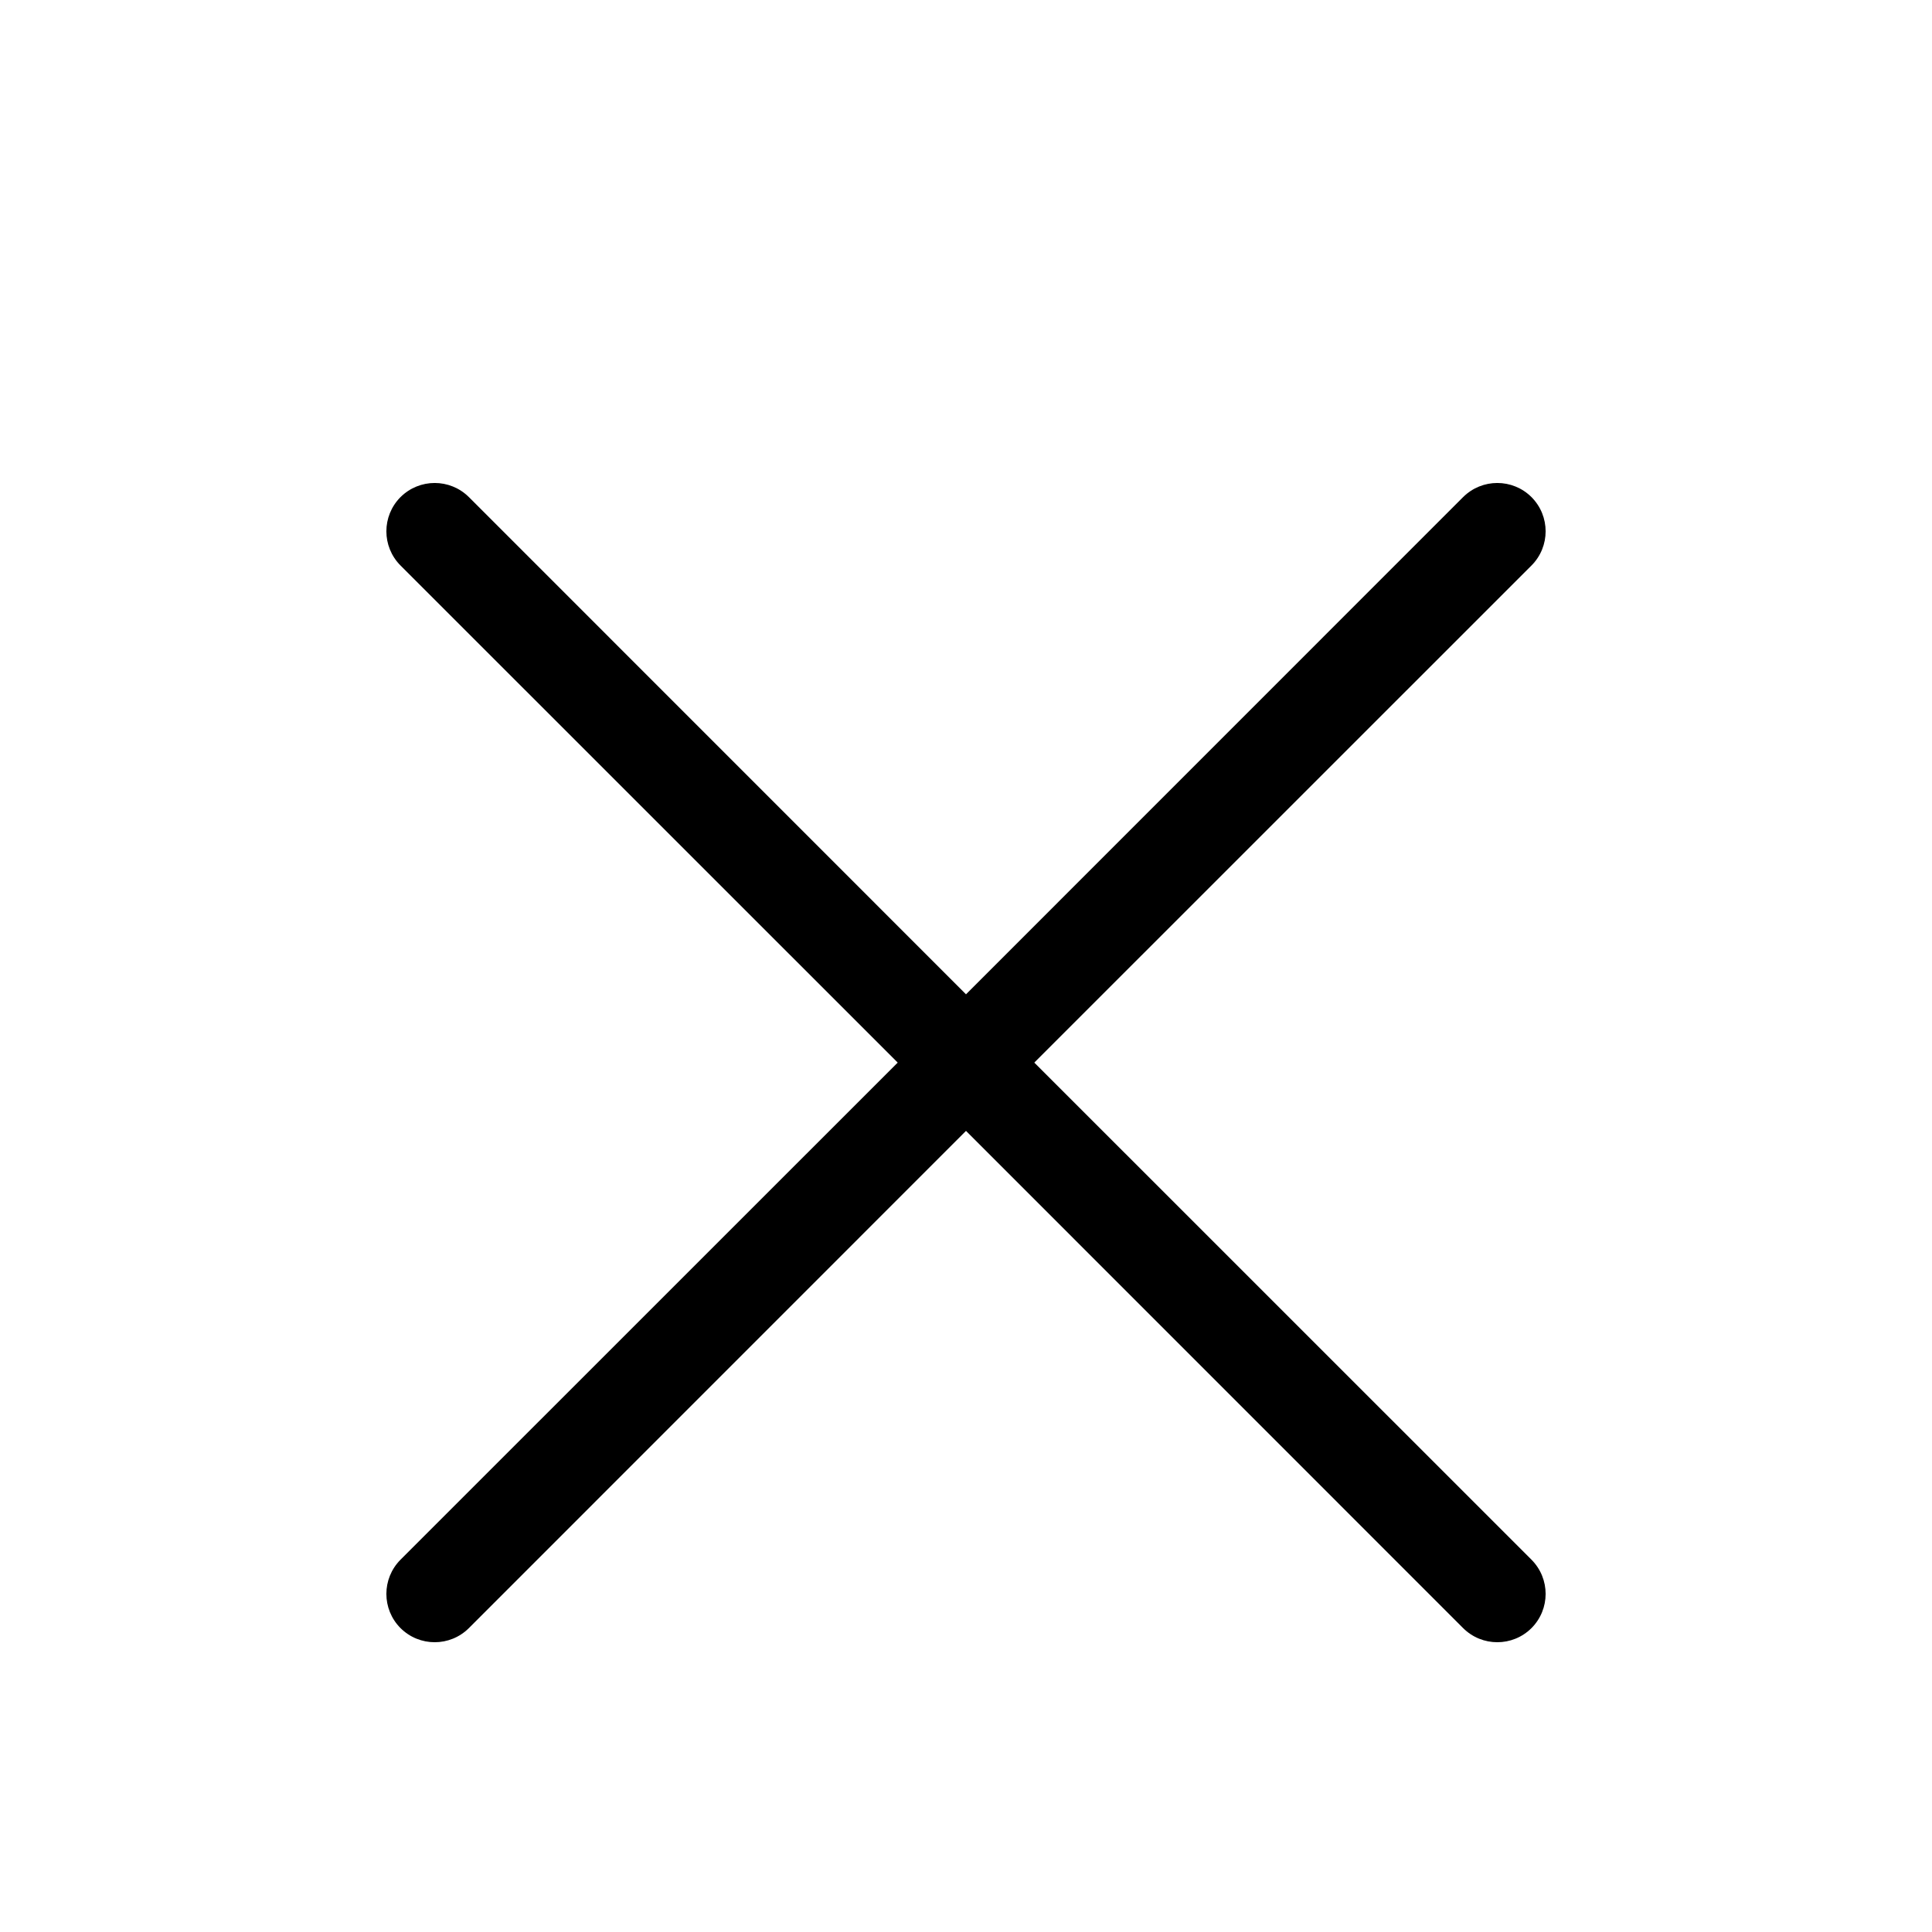 <?xml version="1.0" encoding="UTF-8"?>
<svg width="20px" height="20px" viewBox="0 0 20 20" version="1.1" xmlns="http://www.w3.org/2000/svg" xmlns:xlink="http://www.w3.org/1999/xlink">
  <!-- Generator: Sketch 42 (36781) - http://www.bohemiancoding.com/sketch -->
  <title>normal-remove</title>
  <desc>Created with Sketch.</desc>
  <defs></defs>
  <g id="Welcome" stroke="none" stroke-width="1" fill="none" fill-rule="evenodd">
    <g id="Artboard" transform="translate(-201, -161)" fill-rule="nonzero" fill="#000000">
      <path d="M211,171.293 L205.854,166.146 C205.658,165.951 205.342,165.951 205.146,166.146 C204.951,166.342 204.951,166.658 205.146,166.854 L210.293,172 L205.146,177.146 C204.951,177.342 204.951,177.658 205.146,177.854 C205.342,178.049 205.658,178.049 205.854,177.854 L211,172.707 L216.146,177.854 C216.342,178.049 216.658,178.049 216.854,177.854 C217.049,177.658 217.049,177.342 216.854,177.146 L211.707,172 L216.854,166.854 C217.049,166.658 217.049,166.342 216.854,166.146 C216.658,165.951 216.342,165.951 216.146,166.146 L211,171.293 Z" id="Combined-Shape"></path>
    </g>
  </g>
</svg>